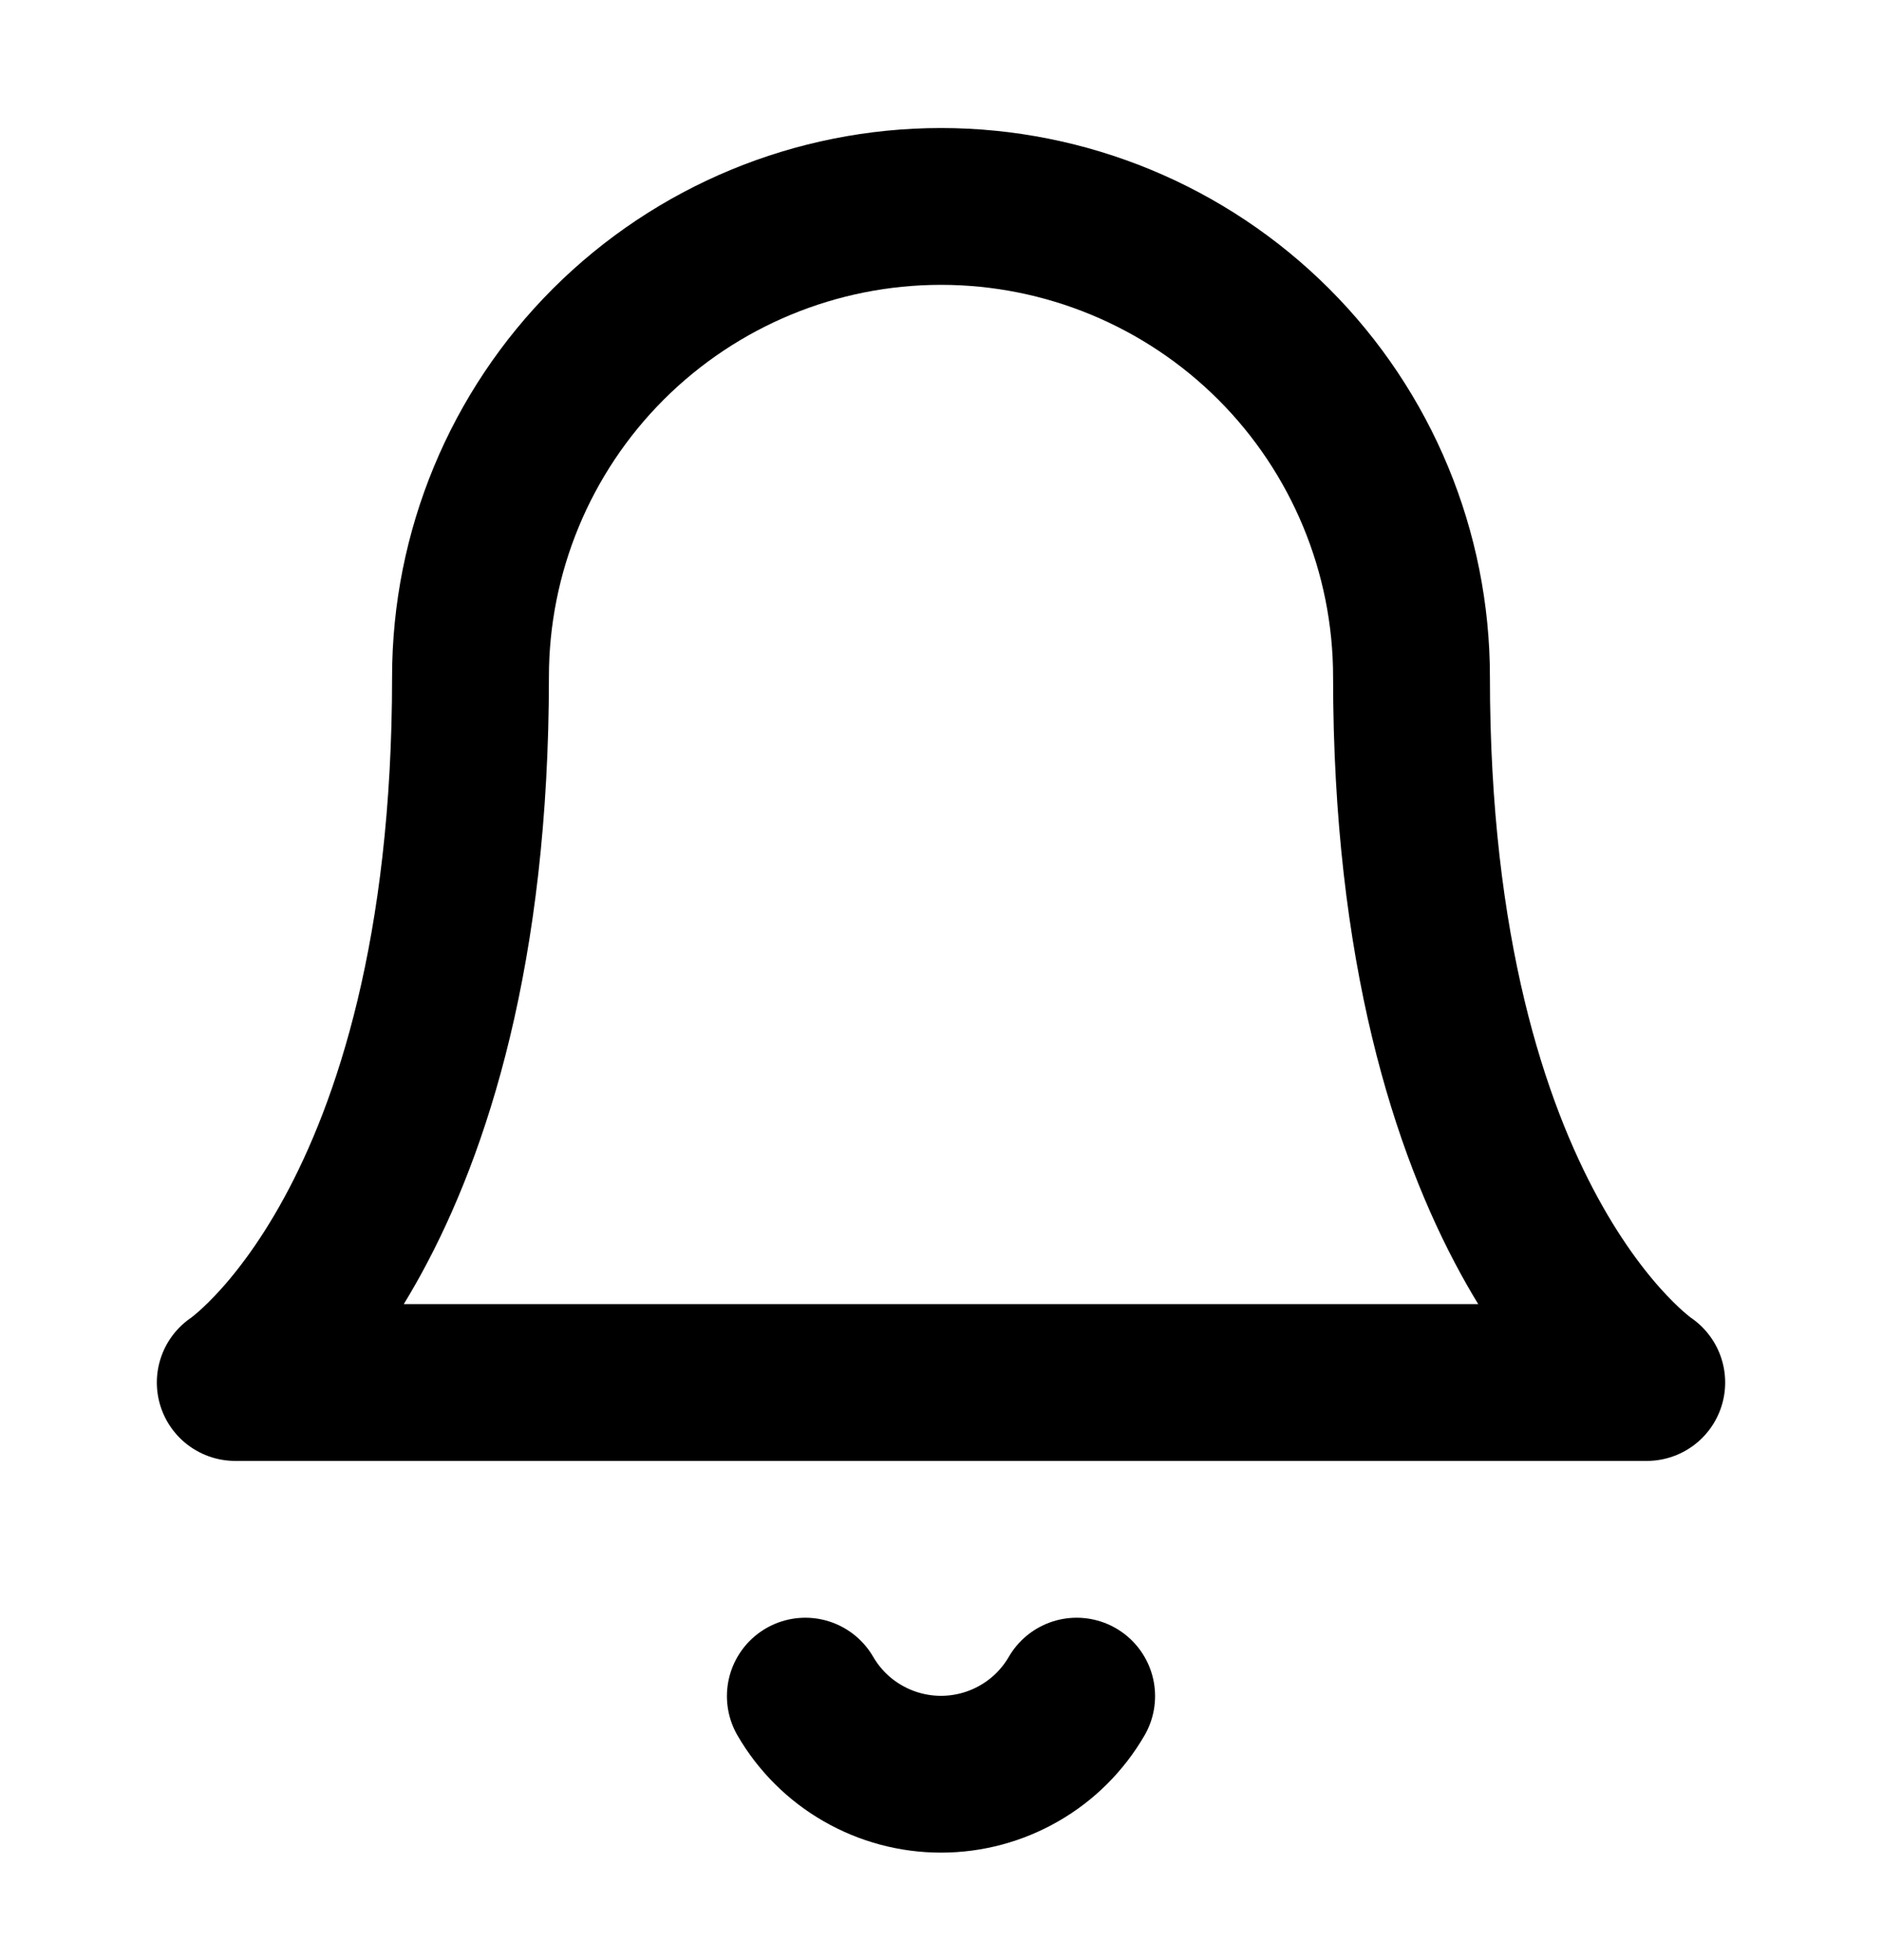 <svg width="24" height="25" viewBox="0 0 24 25" fill="none" xmlns="http://www.w3.org/2000/svg">
<path d="M18 8.633C18 7.042 17.368 5.515 16.243 4.39C15.117 3.265 13.591 2.633 12 2.633C10.409 2.633 8.883 3.265 7.757 4.39C6.632 5.515 6 7.042 6 8.633C6 15.633 3 17.633 3 17.633H21C21 17.633 18 15.633 18 8.633Z" stroke="black" stroke-width="2" stroke-linecap="round" stroke-linejoin="round"/>
<path d="M13.73 21.633C13.554 21.936 13.302 22.188 12.998 22.362C12.695 22.537 12.35 22.629 12 22.629C11.65 22.629 11.305 22.537 11.002 22.362C10.698 22.188 10.446 21.936 10.27 21.633" stroke="black" stroke-width="2" stroke-linecap="round" stroke-linejoin="round"/>
</svg>
